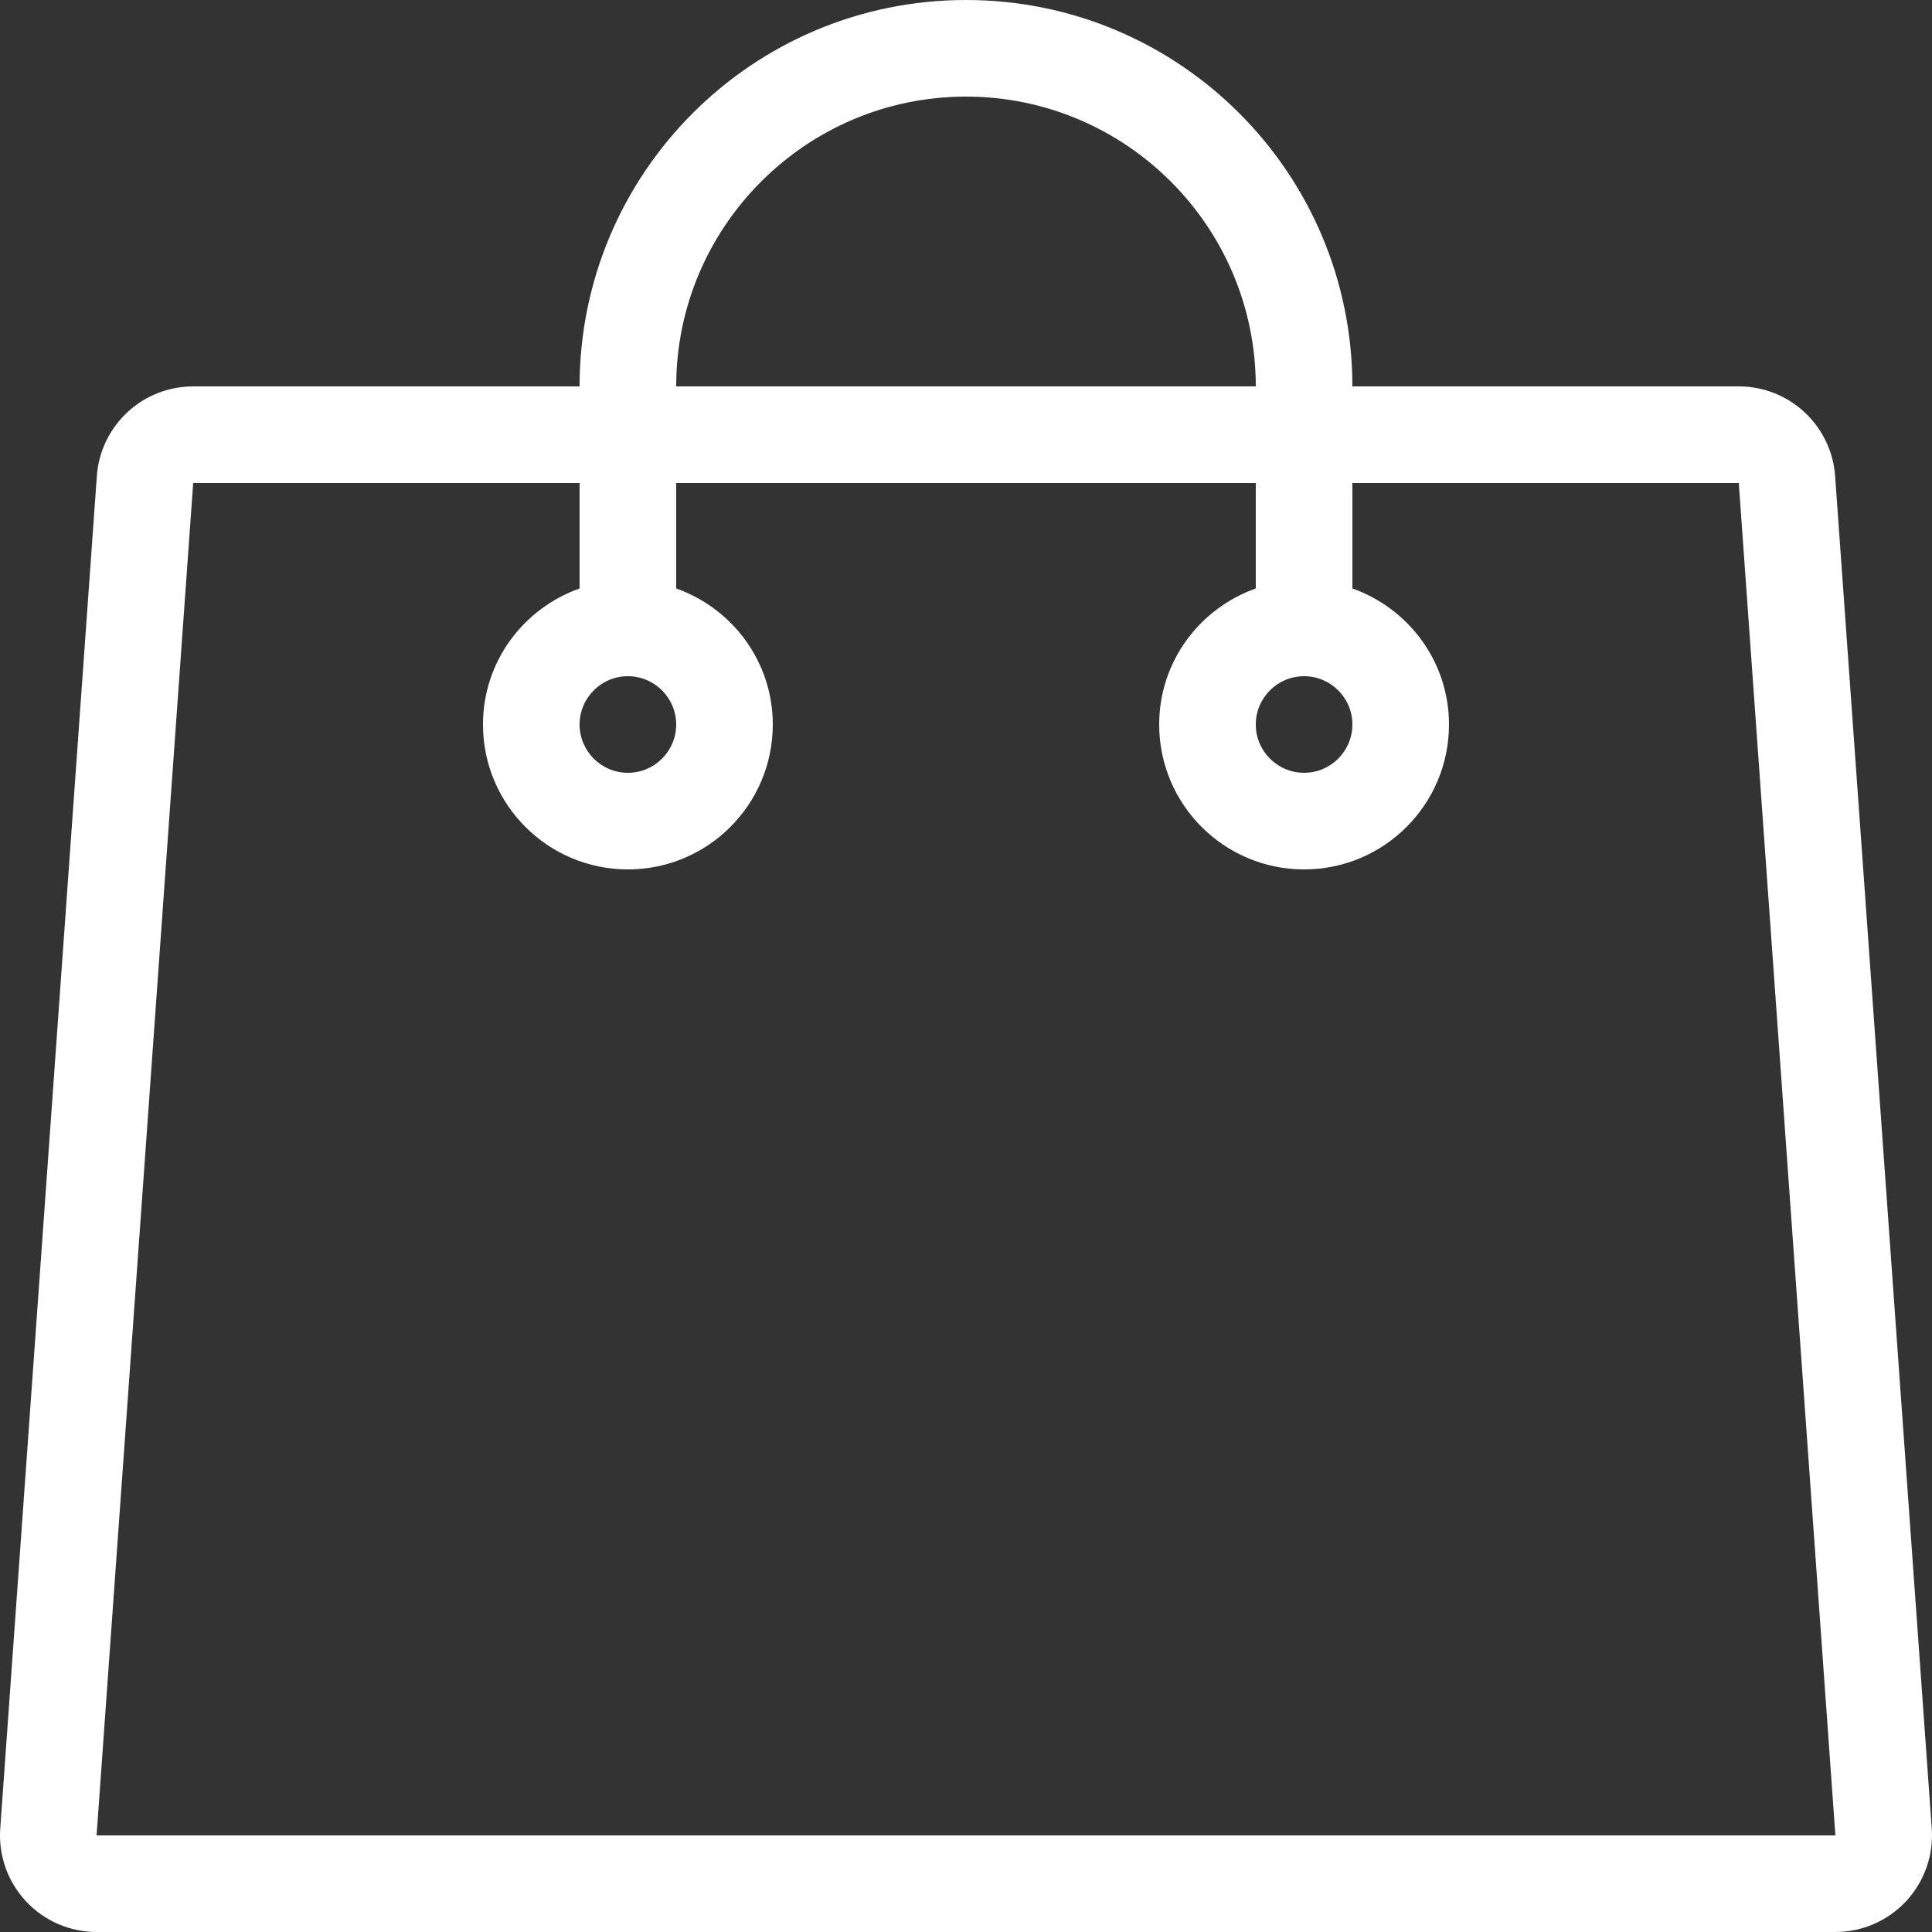 <svg xmlns="http://www.w3.org/2000/svg" width='192px' height='192px' xmlns:xlink="http://www.w3.org/1999/xlink" x="0px" y="0px" viewBox="0 0 512.001 512.001" fill="#ffffff">
	<rect x="0" y="0" width="512.001" height="512.001" fill="#333333" stroke="none"/>
	<path d="M511.937,484.574l-25.609-358.4c-0.956-13.397-12.1-23.774-25.532-23.774h-102.4c0-56.559-45.841-102.4-102.4-102.4    c-56.559,0-102.4,45.841-102.4,102.4h-102.4c-13.431,0-24.576,10.377-25.532,23.774l-25.6,358.4    c-0.503,7.091,1.954,14.071,6.801,19.268C11.704,509.048,18.488,512,25.596,512h460.8c7.108,0,13.892-2.953,18.739-8.158    C509.974,498.646,512.44,491.666,511.937,484.574z M345.596,179.201c7.057,0,12.8,5.743,12.8,12.8s-5.743,12.8-12.8,12.8    s-12.8-5.743-12.8-12.8S338.539,179.201,345.596,179.201z M255.996,25.6c42.351,0,76.8,34.449,76.8,76.8h-153.6    C179.196,60.05,213.645,25.6,255.996,25.6z M166.396,179.201c7.057,0,12.8,5.743,12.8,12.8s-5.743,12.8-12.8,12.8    s-12.8-5.743-12.8-12.8S159.339,179.201,166.396,179.201z M25.596,486.401l25.6-358.4h102.4v27.947    c-14.882,5.291-25.6,19.354-25.6,36.053c0,21.205,17.195,38.4,38.4,38.4c21.205,0,38.4-17.195,38.4-38.4    c0-16.691-10.718-30.763-25.6-36.053v-27.947h153.6v27.947c-14.882,5.291-25.6,19.354-25.6,36.053c0,21.205,17.195,38.4,38.4,38.4    c21.205,0,38.4-17.195,38.4-38.4c0-16.691-10.718-30.763-25.6-36.053v-27.947h102.4l25.6,358.4H25.596z"/>
</svg>
